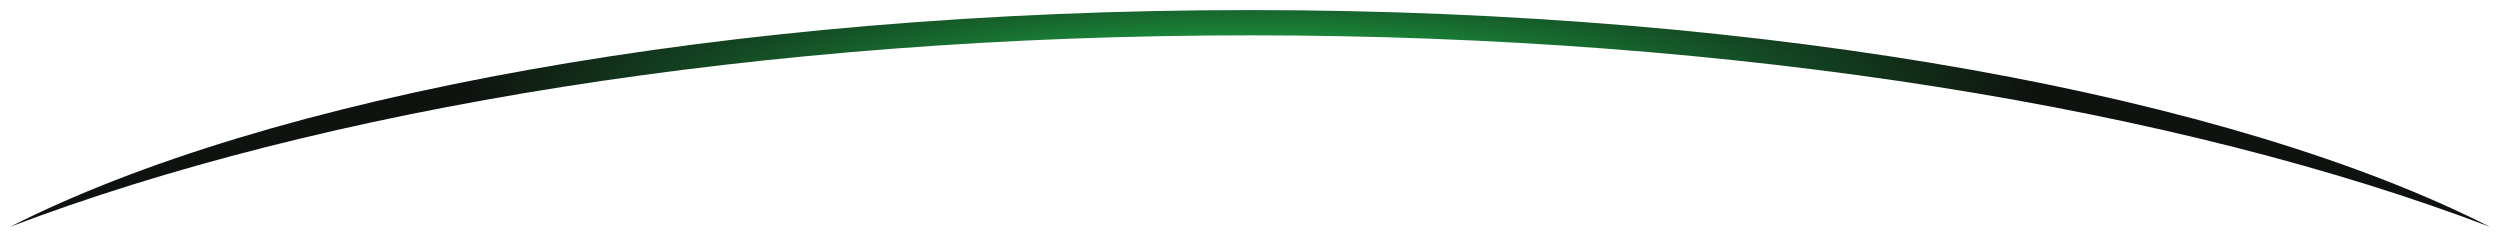 <svg width="1488" height="141" viewBox="0 0 1488 141" fill="none" xmlns="http://www.w3.org/2000/svg">
<g filter="url(#filter0_f_443_177)">
<path fillRule="evenodd" clipRule="evenodd" d="M1481.97 134.992C1297.87 64.882 1035.36 21.037 743.994 21.037C452.614 21.037 190.097 64.886 6 135C158.285 57.609 431.844 6 743.992 6C1056.13 6 1329.68 57.605 1481.97 134.992Z" fill="url(#paint0_radial_443_177)"/>
</g>
<defs>
<filter id="filter0_f_443_177" x="0" y="0" width="1487.97" height="141" filterUnits="userSpaceOnUse" color-interpolation-filters="sRGB">
<feFlood flood-opacity="0" result="BackgroundImageFix"/>
<feBlend mode="normal" in="SourceGraphic" in2="BackgroundImageFix" result="shape"/>
<feGaussianBlur stdDeviation="3" result="effect1_foregroundBlur_443_177"/>
</filter>
<radialGradient id="paint0_radial_443_177" cx="0" cy="0" r="1" gradientUnits="userSpaceOnUse" gradientTransform="translate(743.992 48.459) rotate(-0.028) scale(464.877 81.127)">
<stop stop-color="#1FC04D"/>
<stop offset="1" stop-color="#0F1310"/>
</radialGradient>
</defs>
</svg>

